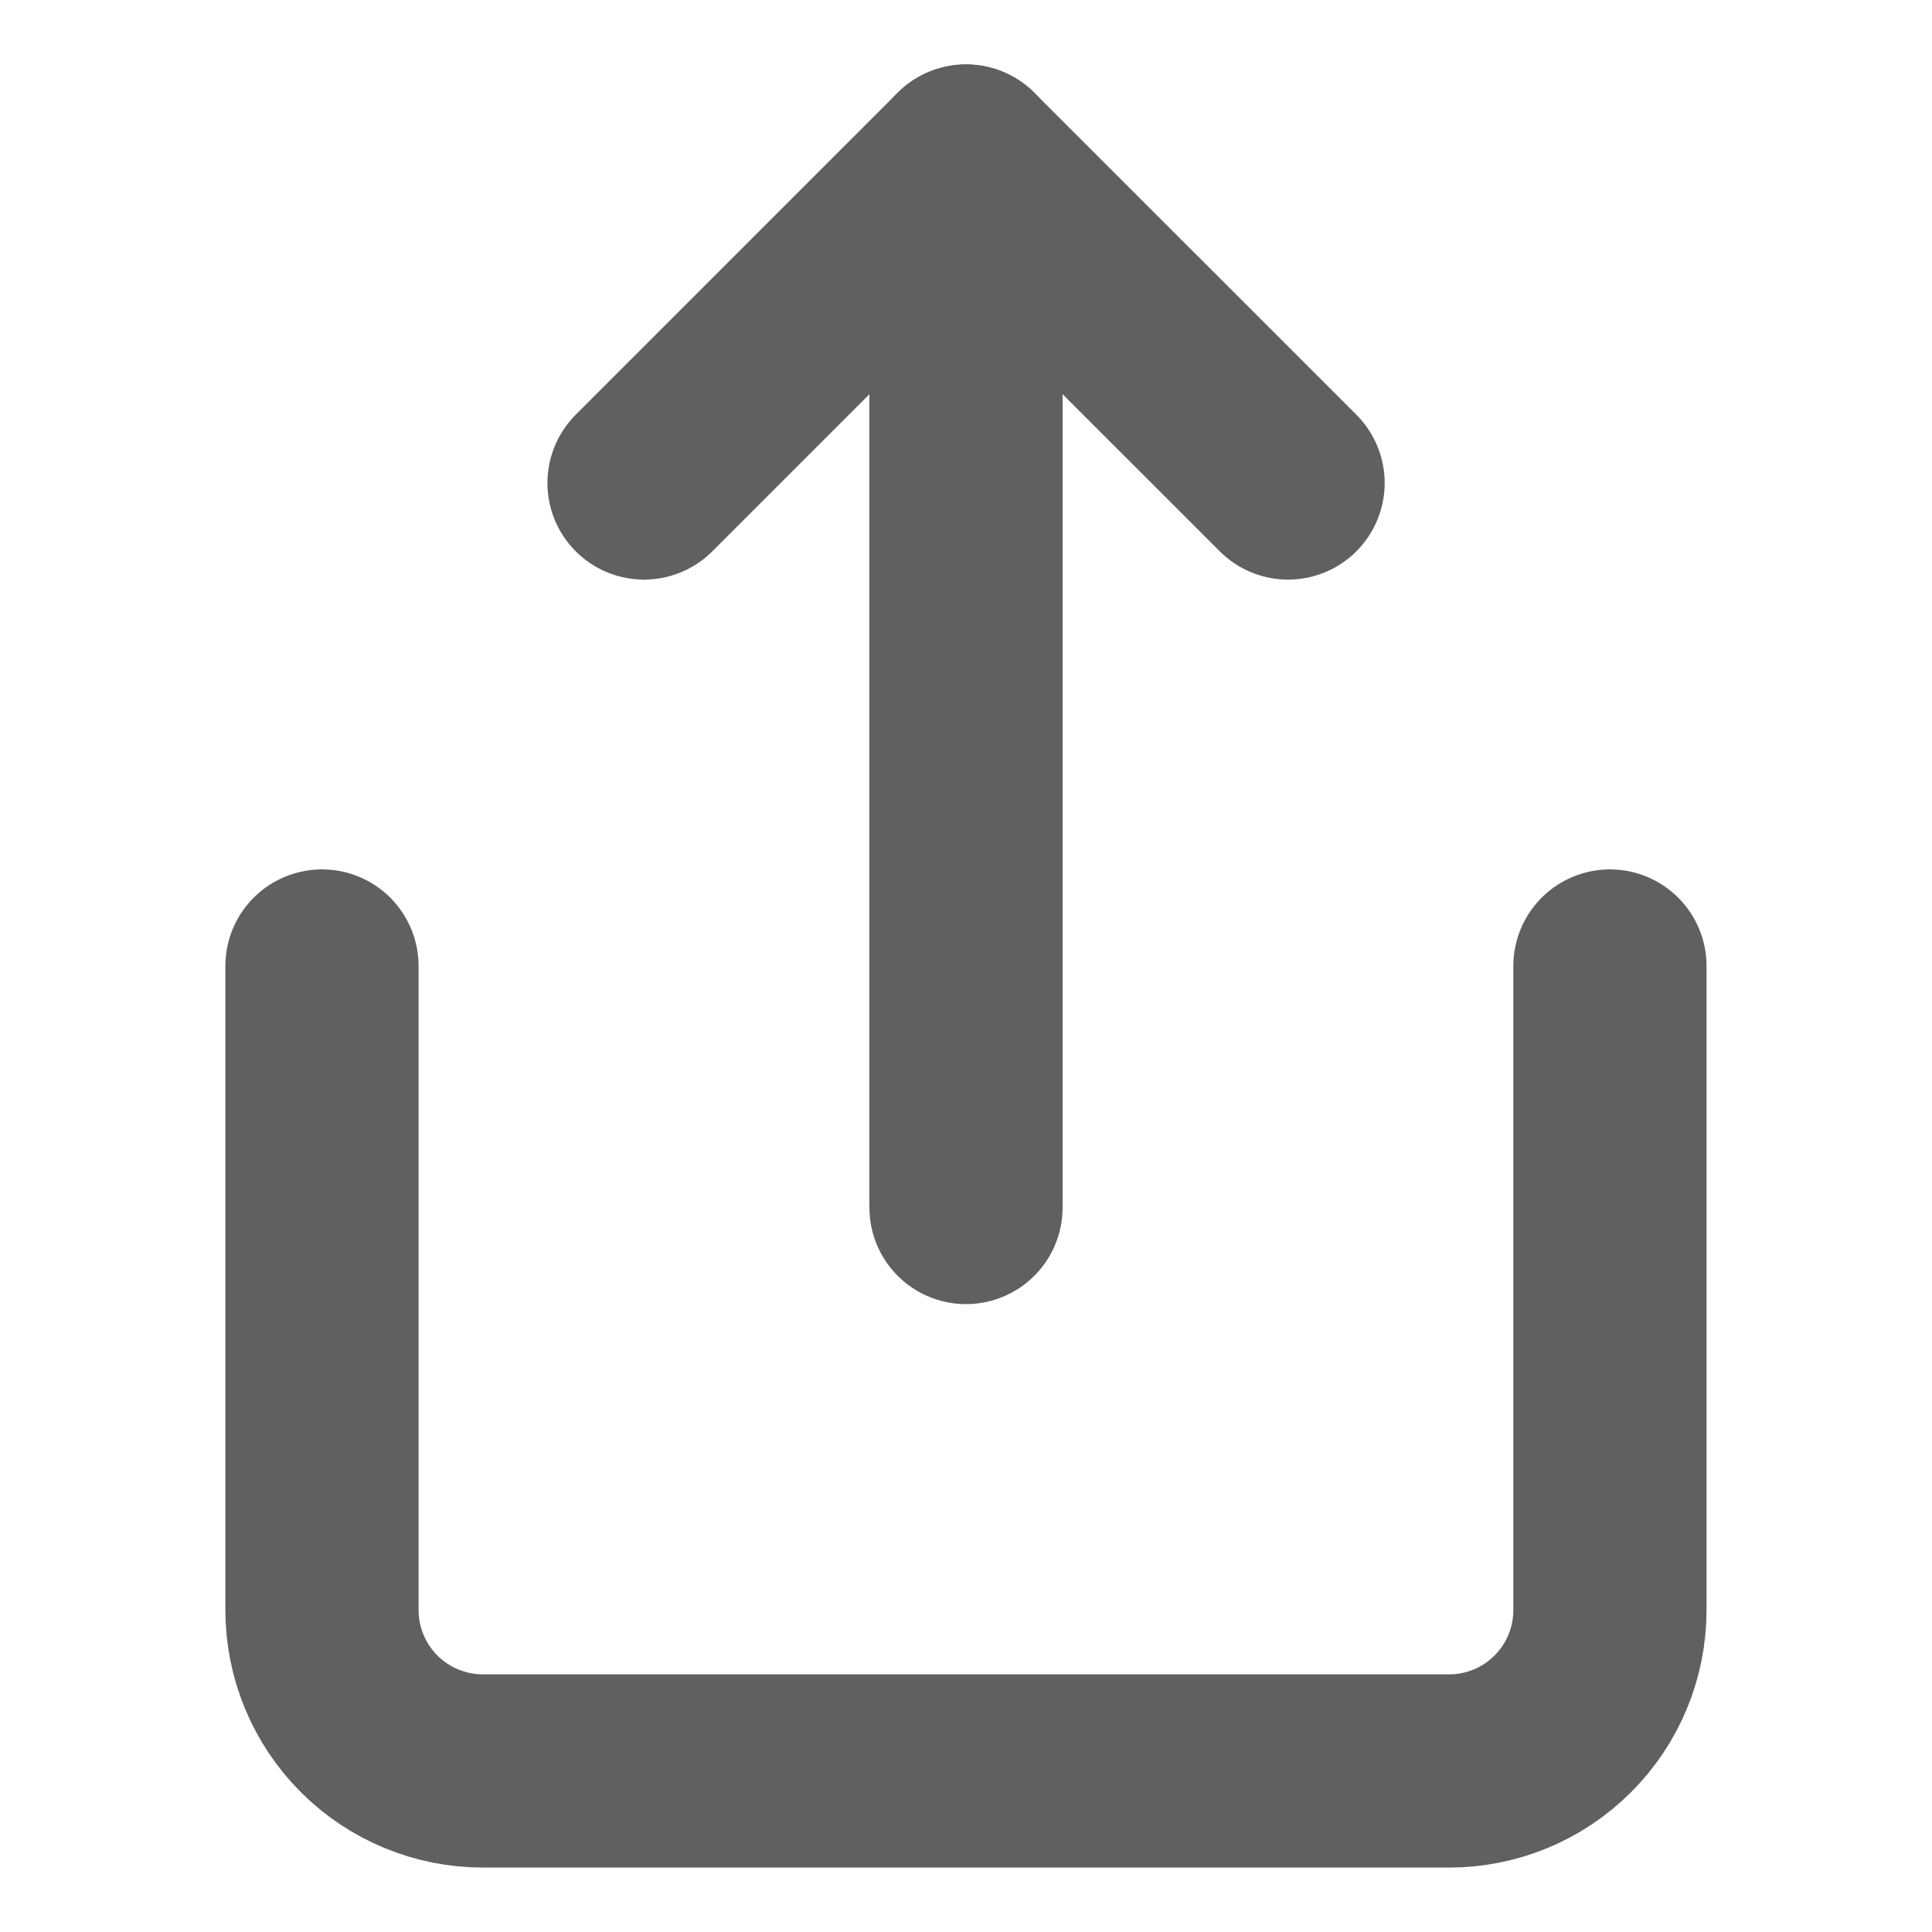 <svg width="20" height="20" viewBox="0 0 20 20" fill="none" xmlns="http://www.w3.org/2000/svg">
<path d="M3.333 10V16.667C3.333 17.109 3.509 17.533 3.821 17.845C4.134 18.158 4.558 18.333 5 18.333H15C15.442 18.333 15.866 18.158 16.178 17.845C16.491 17.533 16.666 17.109 16.666 16.667V10" stroke="#606060" stroke-width="2" stroke-linecap="round" stroke-linejoin="round"/>
<path d="M13.334 5L10 1.667L6.667 5" stroke="#606060" stroke-width="2" stroke-linecap="round" stroke-linejoin="round"/>
<path d="M10 1.667V12.5" stroke="#606060" stroke-width="2" stroke-linecap="round" stroke-linejoin="round"/>
</svg>
